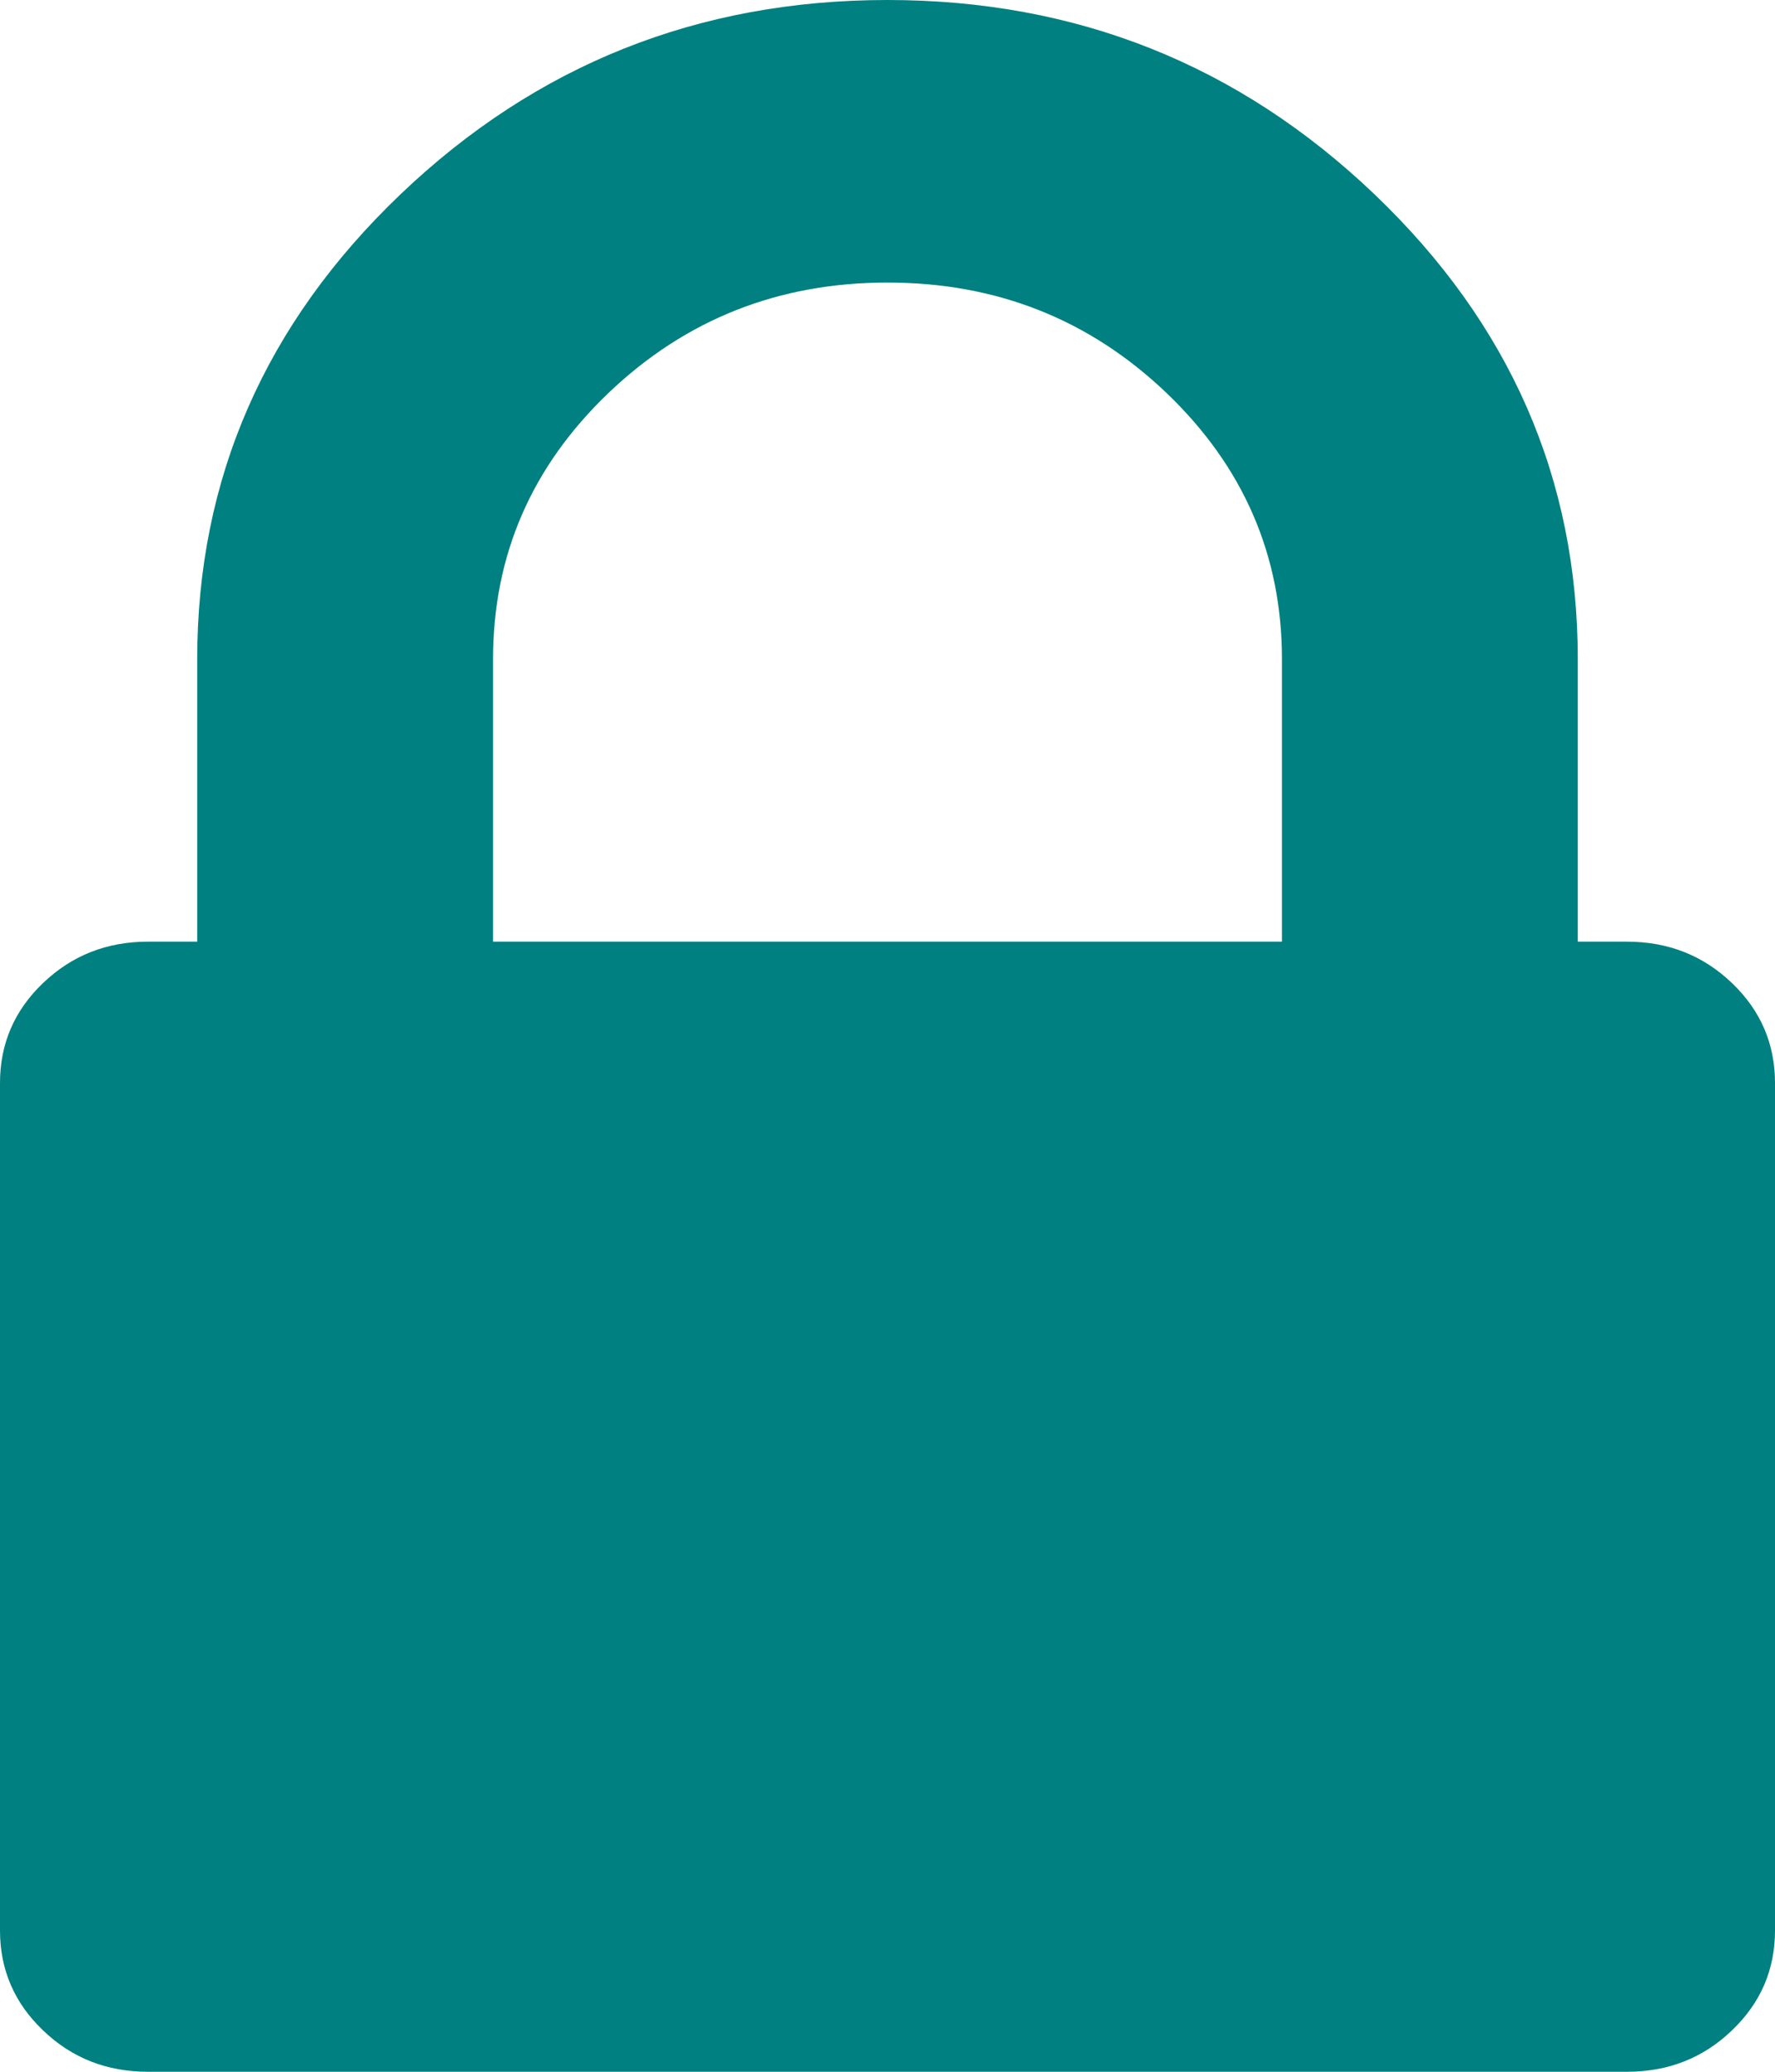 ﻿<?xml version="1.0" encoding="utf-8"?>
<svg version="1.1" xmlns:xlink="http://www.w3.org/1999/xlink" width="18px" height="21px" xmlns="http://www.w3.org/2000/svg">
  <g transform="matrix(1 0 0 1 -39 -365 )">
    <path d="M 5 6.682  L 5 9.545  L 13 9.545  L 13 6.682  C 13 5.628  12.609 4.728  11.828 3.982  C 11.047 3.237  10.104 2.864  9 2.864  C 7.896 2.864  6.953 3.237  6.172 3.982  C 5.391 4.728  5 5.628  5 6.682  Z M 17.562 9.963  C 17.854 10.241  18 10.58  18 10.977  L 18 19.568  C 18 19.966  17.854 20.304  17.562 20.582  C 17.271 20.861  16.917 21  16.5 21  L 1.5 21  C 1.083 21  0.729 20.861  0.438 20.582  C 0.146 20.304  0 19.966  0 19.568  L 0 10.977  C 0 10.58  0.146 10.241  0.438 9.963  C 0.729 9.685  1.083 9.545  1.5 9.545  L 2 9.545  L 2 6.682  C 2 4.852  2.688 3.281  4.062 1.969  C 5.438 0.656  7.083 0  9 0  C 10.917 0  12.562 0.656  13.938 1.969  C 15.312 3.281  16 4.852  16 6.682  L 16 9.545  L 16.5 9.545  C 16.917 9.545  17.271 9.685  17.562 9.963  Z " fill-rule="nonzero" fill="#008080" stroke="none" transform="matrix(1 0 0 1 39 365 )" />
  </g>
</svg>
